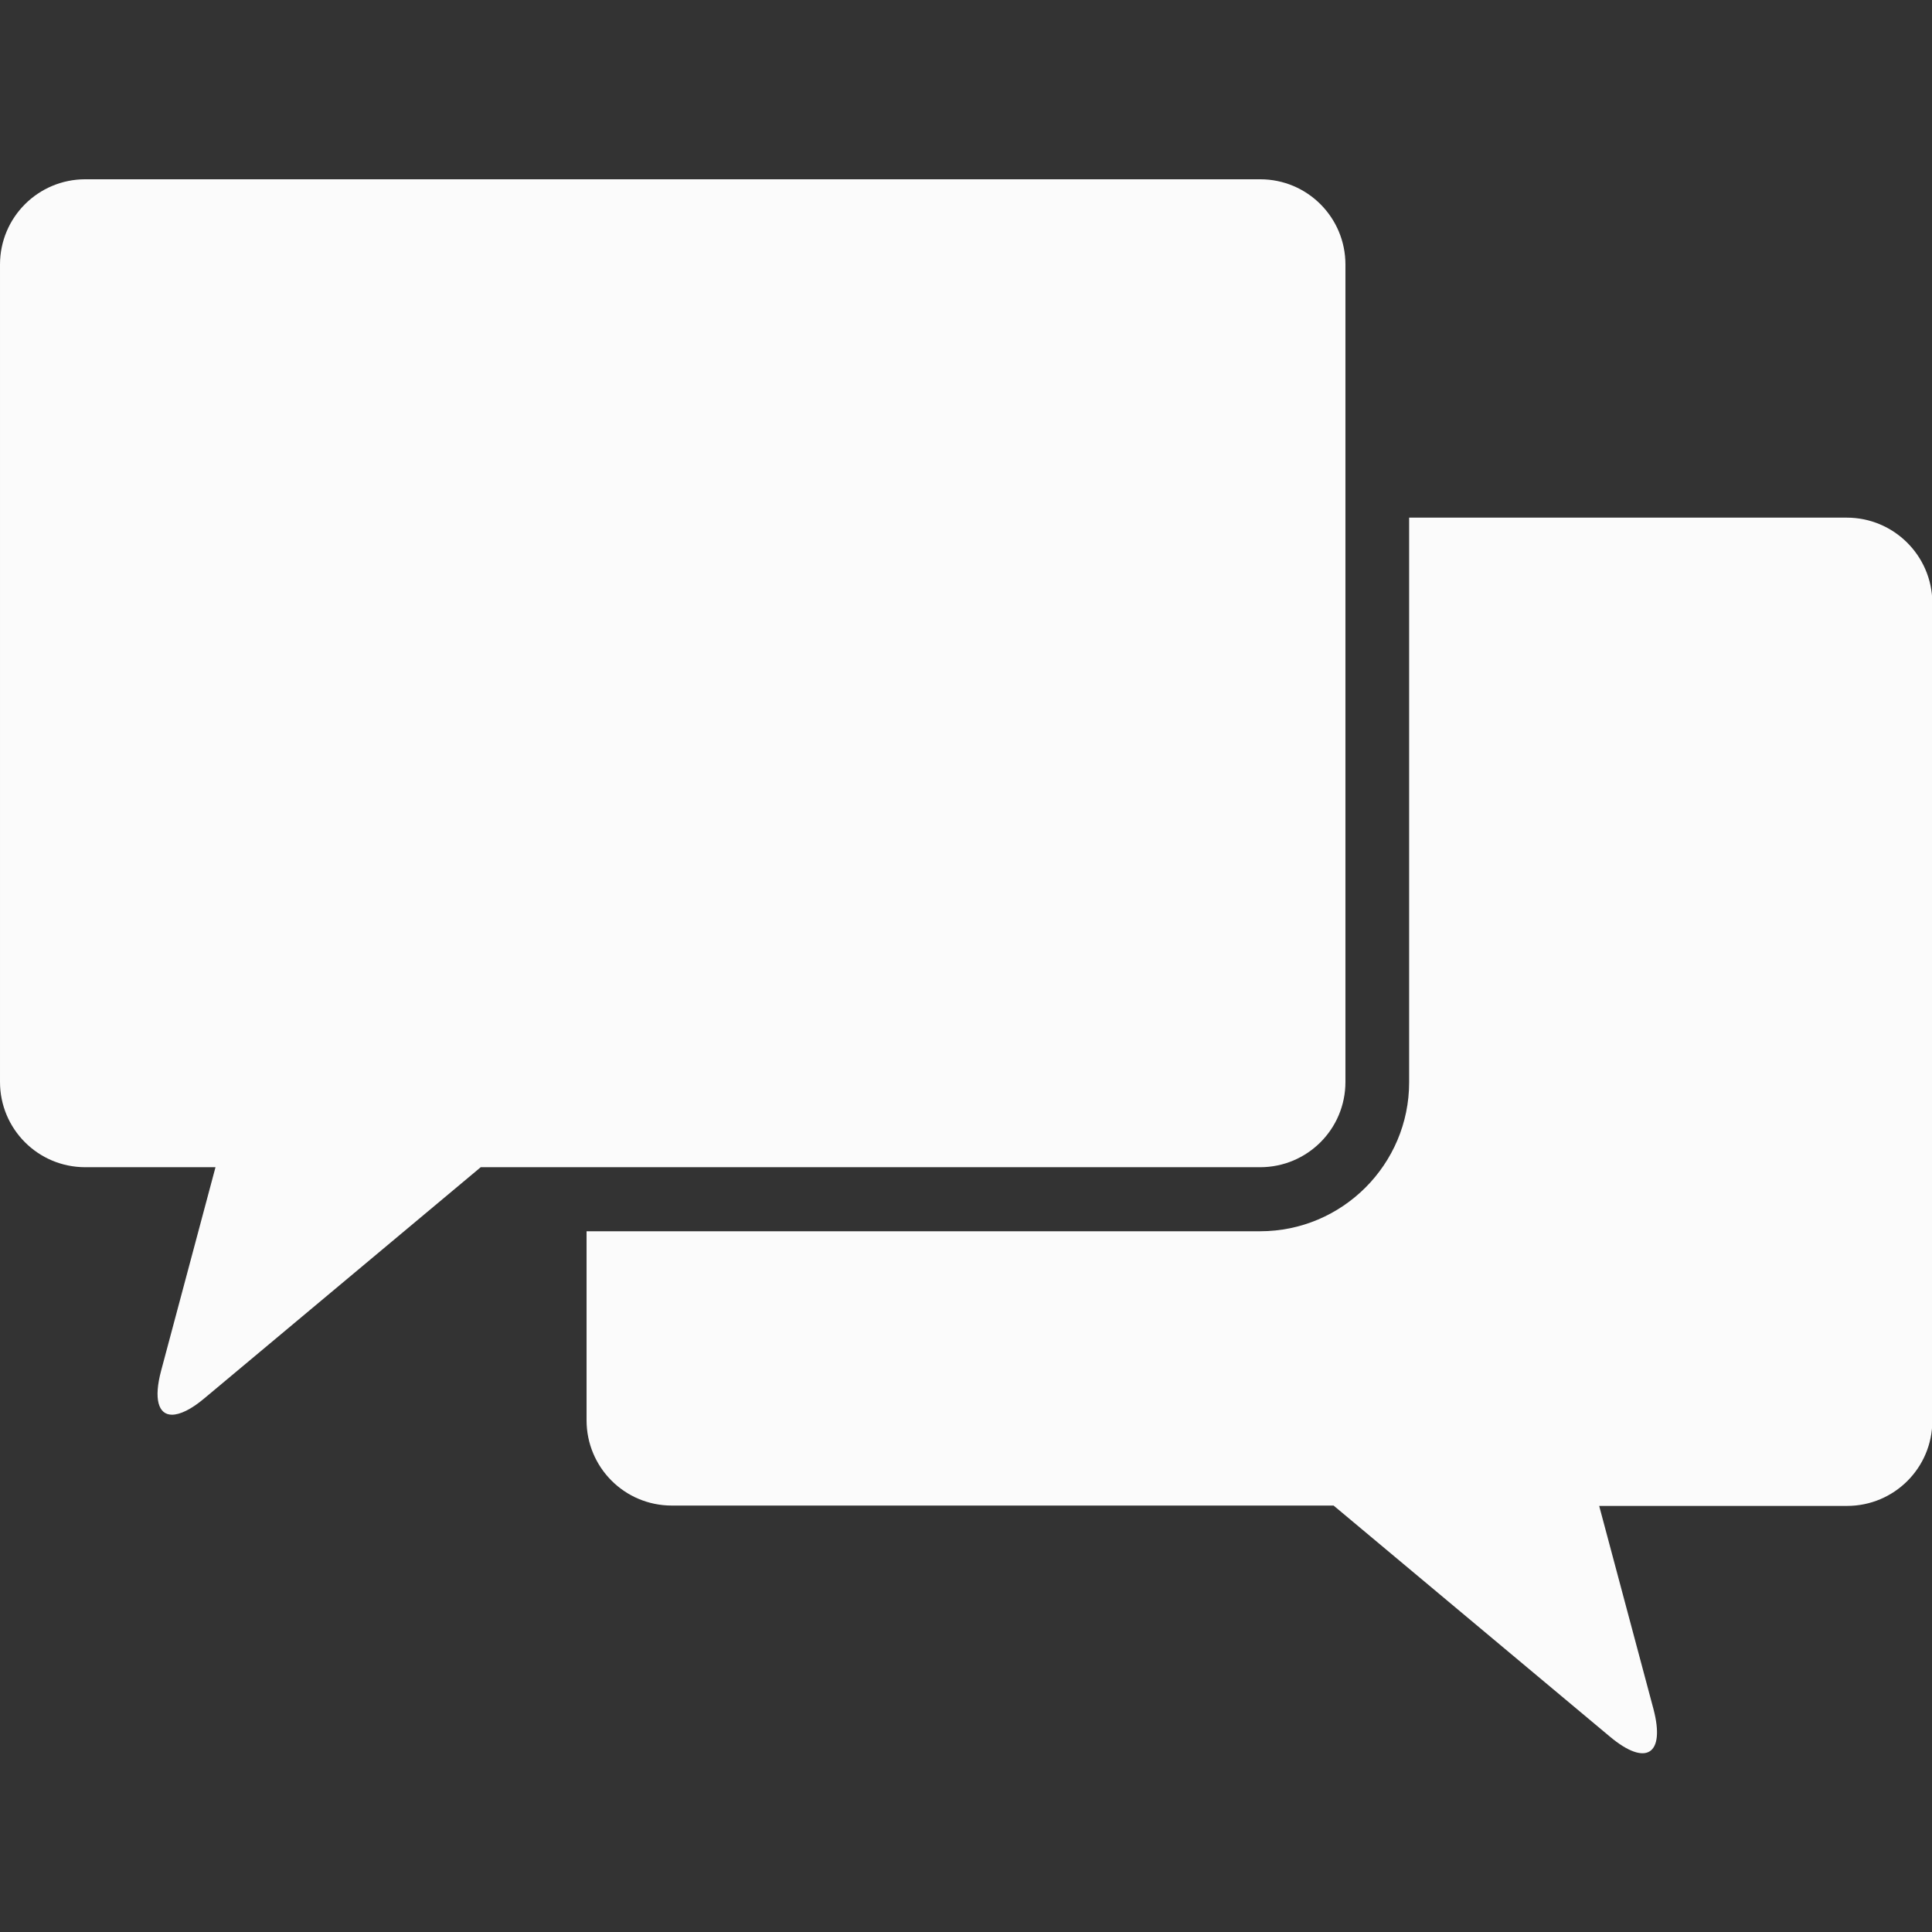 <?xml version="1.0" encoding="utf-8"?>
<!-- Generator: Adobe Illustrator 18.1.1, SVG Export Plug-In . SVG Version: 6.00 Build 0)  -->
<!DOCTYPE svg PUBLIC "-//W3C//DTD SVG 1.1//EN" "http://www.w3.org/Graphics/SVG/1.1/DTD/svg11.dtd">
<svg version="1.1" id="Capa_1" xmlns="http://www.w3.org/2000/svg" xmlns:xlink="http://www.w3.org/1999/xlink" x="0px" y="0px"
	 viewBox="-362 123 555 555" enable-background="new -362 123 555 555" xml:space="preserve">
<rect x="-362" y="123" width="555" height="555" fill="#333333" stroke="none"/>
<g>
	<g>
		<path fill="#FBFBFB" d="M168.5,271.7H42.8v162.2c0,23.6-19.2,42.8-42.8,42.8h-193.5v54.3c0,13.5,10.9,24.5,24.5,24.5H21.1
			l79.4,66.4c10.4,8.7,15.9,5.1,12.5-7.9l-15.5-58c0-0.1-0.1-0.3-0.1-0.4h71.2c13.5,0,24.5-10.9,24.5-24.5V296.1
			C193,282.6,182,271.7,168.5,271.7z"/>
		<path fill="#FBFBFB" d="M-337.5,458.3h37.4c0,0.1-0.1,0.3-0.1,0.4l-15.5,58c-2.2,8.2-0.8,12.7,3.1,12.7c2.3,0,5.5-1.5,9.3-4.7
			l79.4-66.4h30.4H0c13.5,0,24.5-10.9,24.5-24.5V271.7V199c0-13.5-10.9-24.5-24.5-24.5h-337.5c-13.5,0-24.5,10.9-24.5,24.5v234.8
			C-362,447.3-351.1,458.3-337.5,458.3z"/>
	</g>
</g>
</svg>
